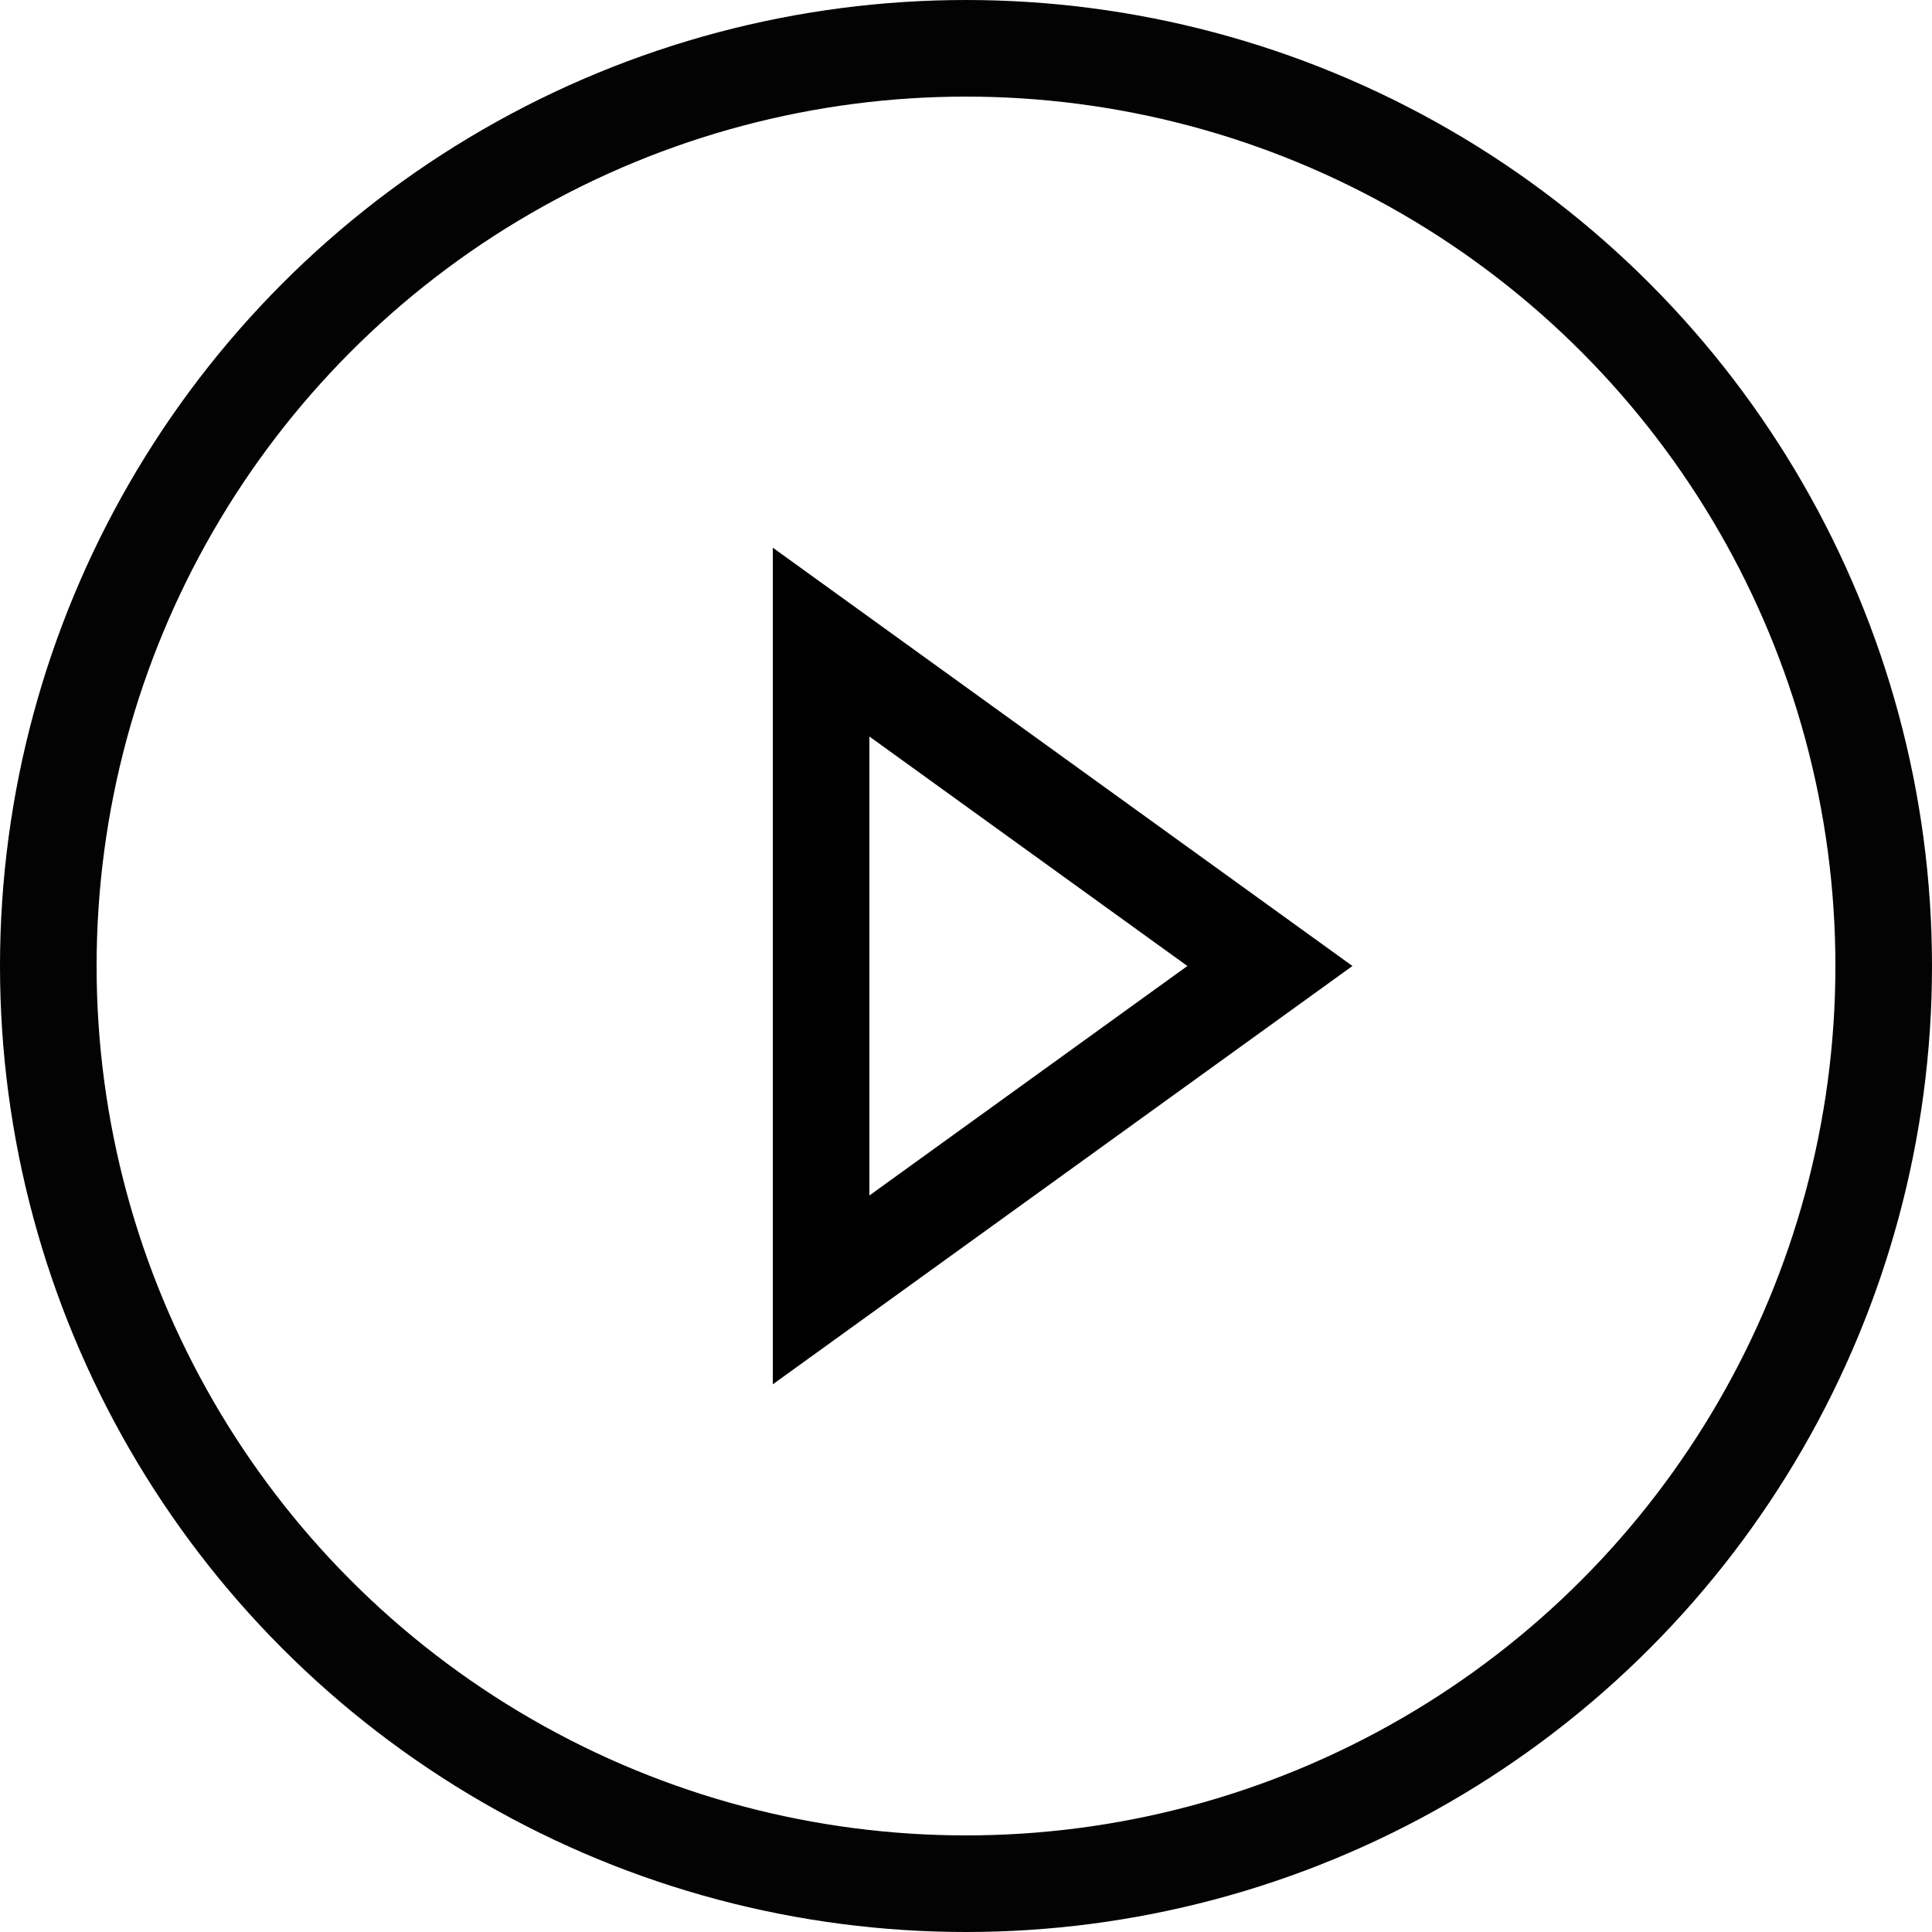 <svg width="20" height="20" viewBox="0 0 20 20" fill="none" xmlns="http://www.w3.org/2000/svg">
<circle cx="10" cy="10" r="9.5" stroke="#030304"/>
<path d="M8.5 6.647L13.146 10L8.5 13.353L8.5 6.647Z" stroke="black"/>
</svg>
